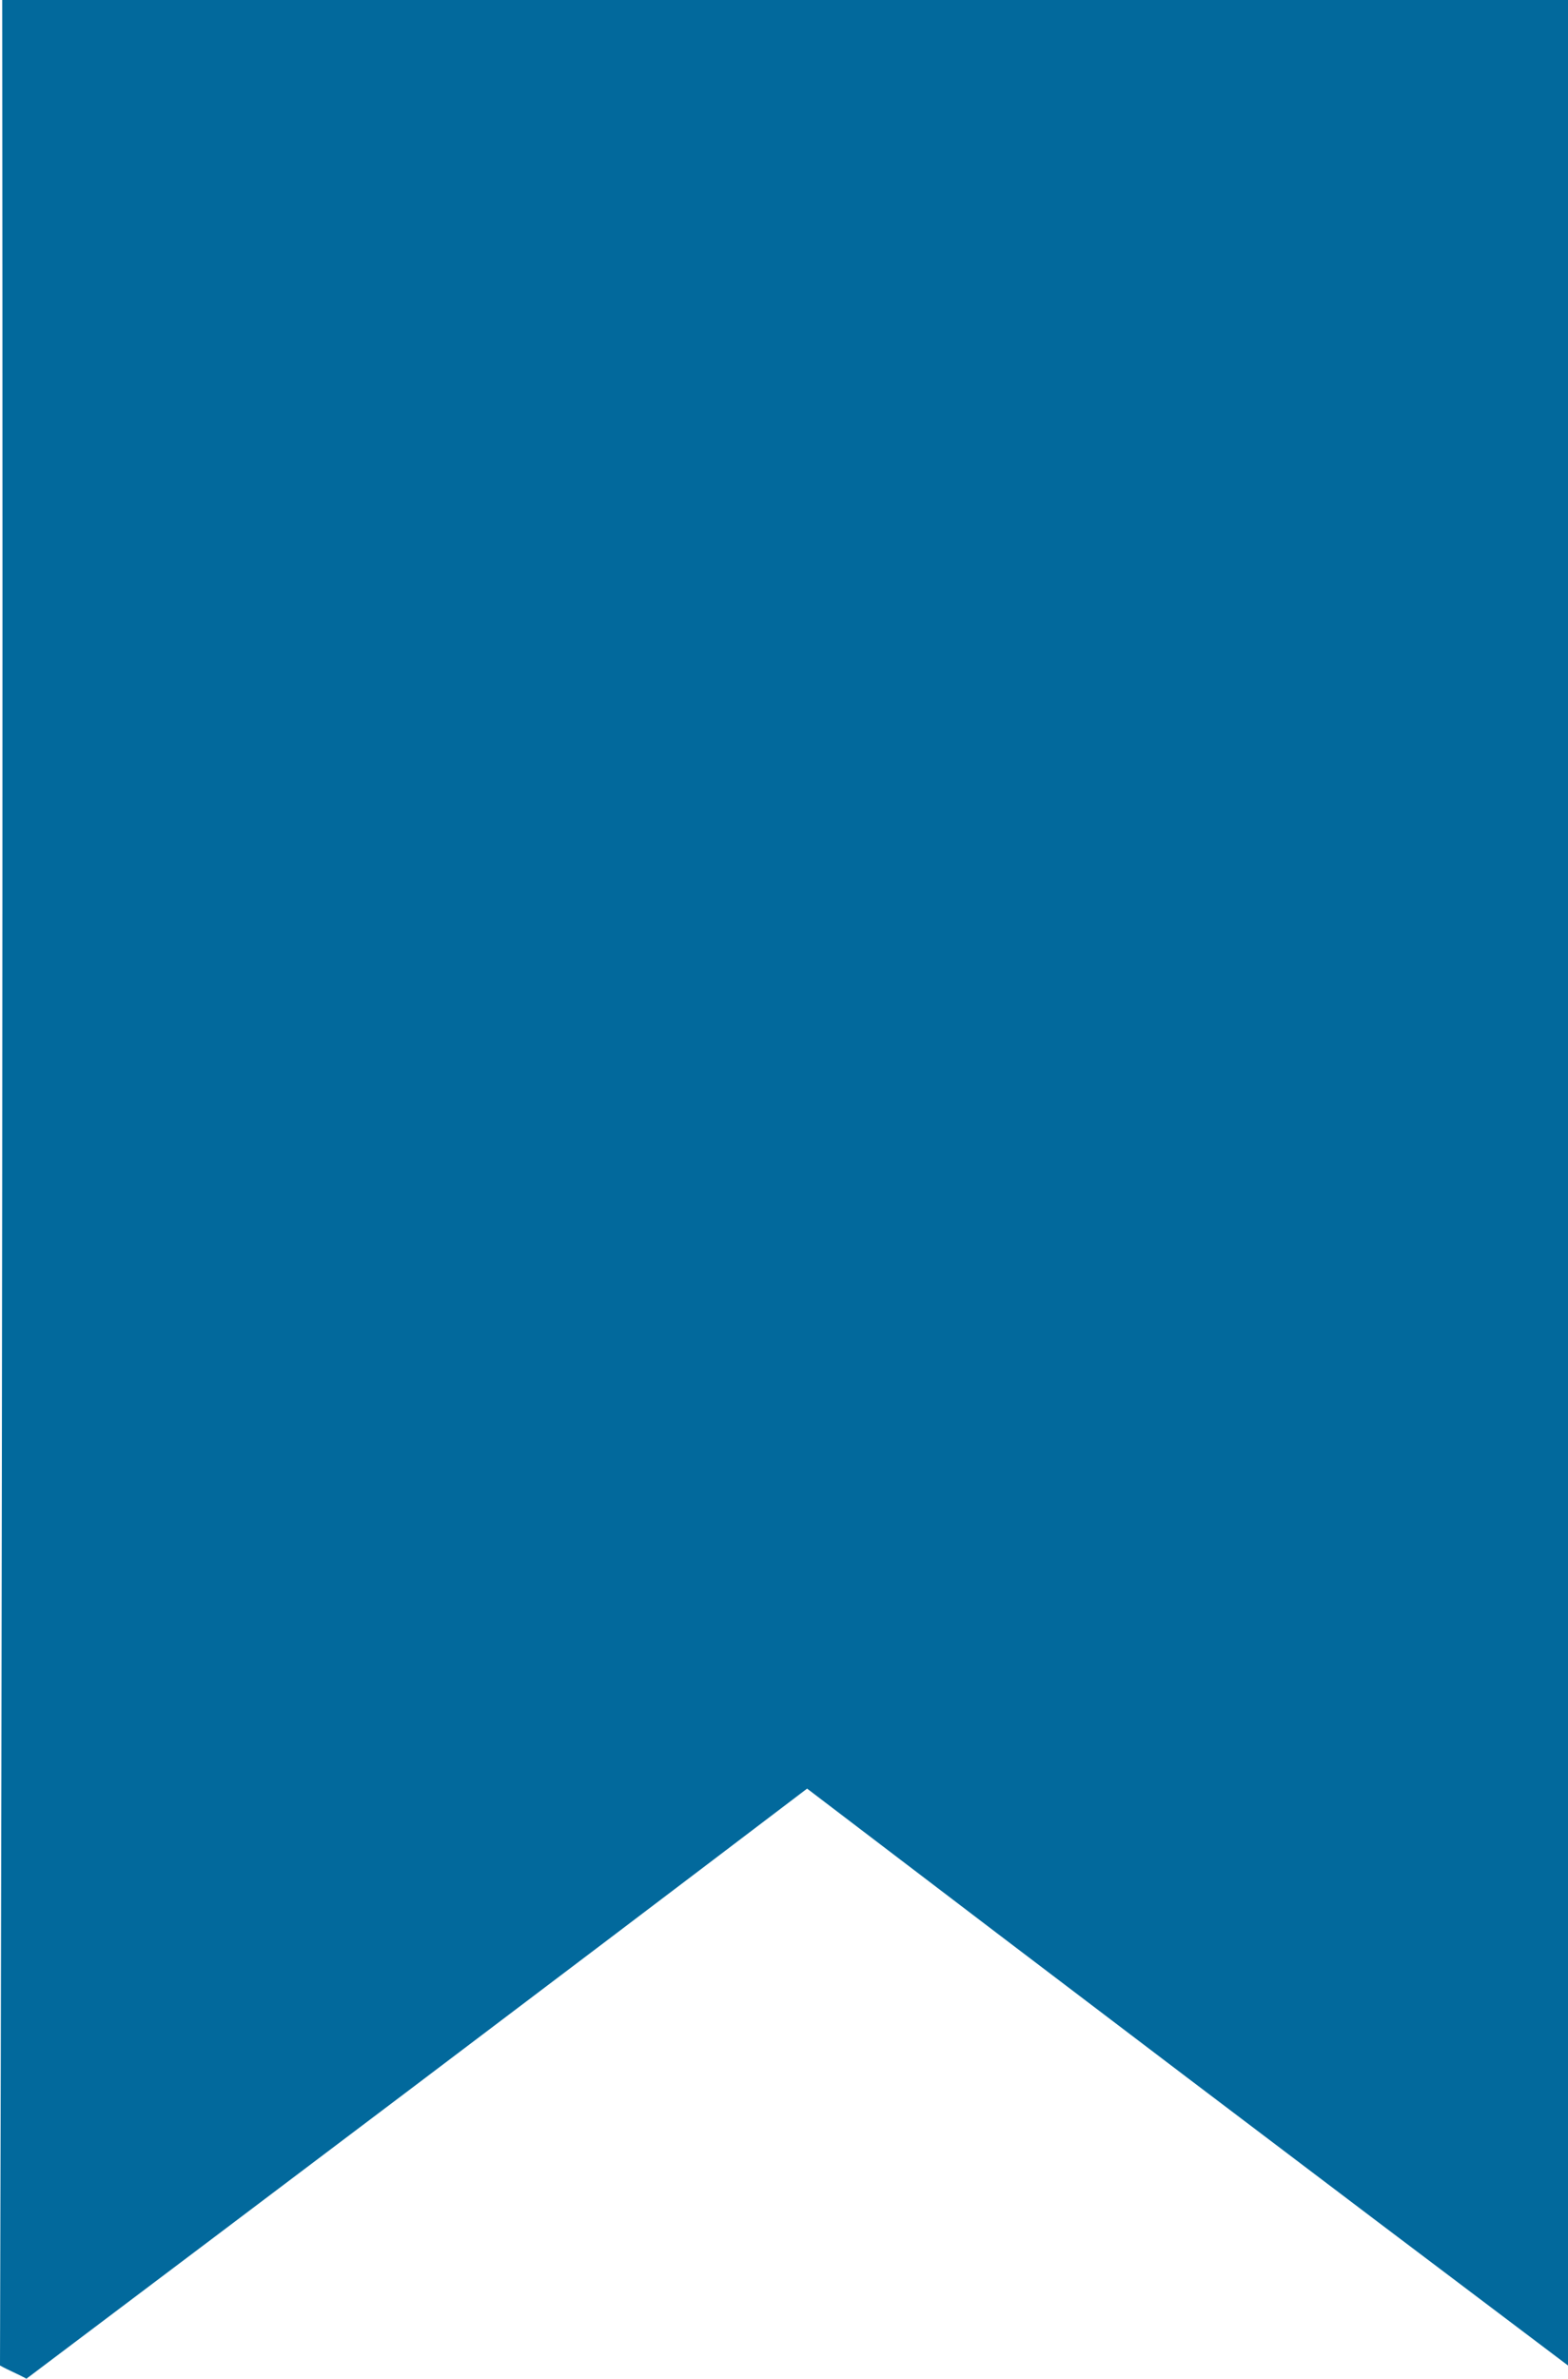 <svg xmlns="http://www.w3.org/2000/svg" width="50.432" height="76.487" viewBox="0 0 50.432 76.487">
  <g id="bookmark" transform="translate(-150.5 -98.7)">
    <path id="Path_260" data-name="Path 260" d="M150.571,98.7h50.361v76.061q-12.307-9.274-24.473-18.549c-8.7,6.609-16.9,12.792-25.11,18.975-.283-.16-.566-.266-.849-.426Q150.606,136.864,150.571,98.7Z" fill="#02699c"/>
  </g>
</svg>
